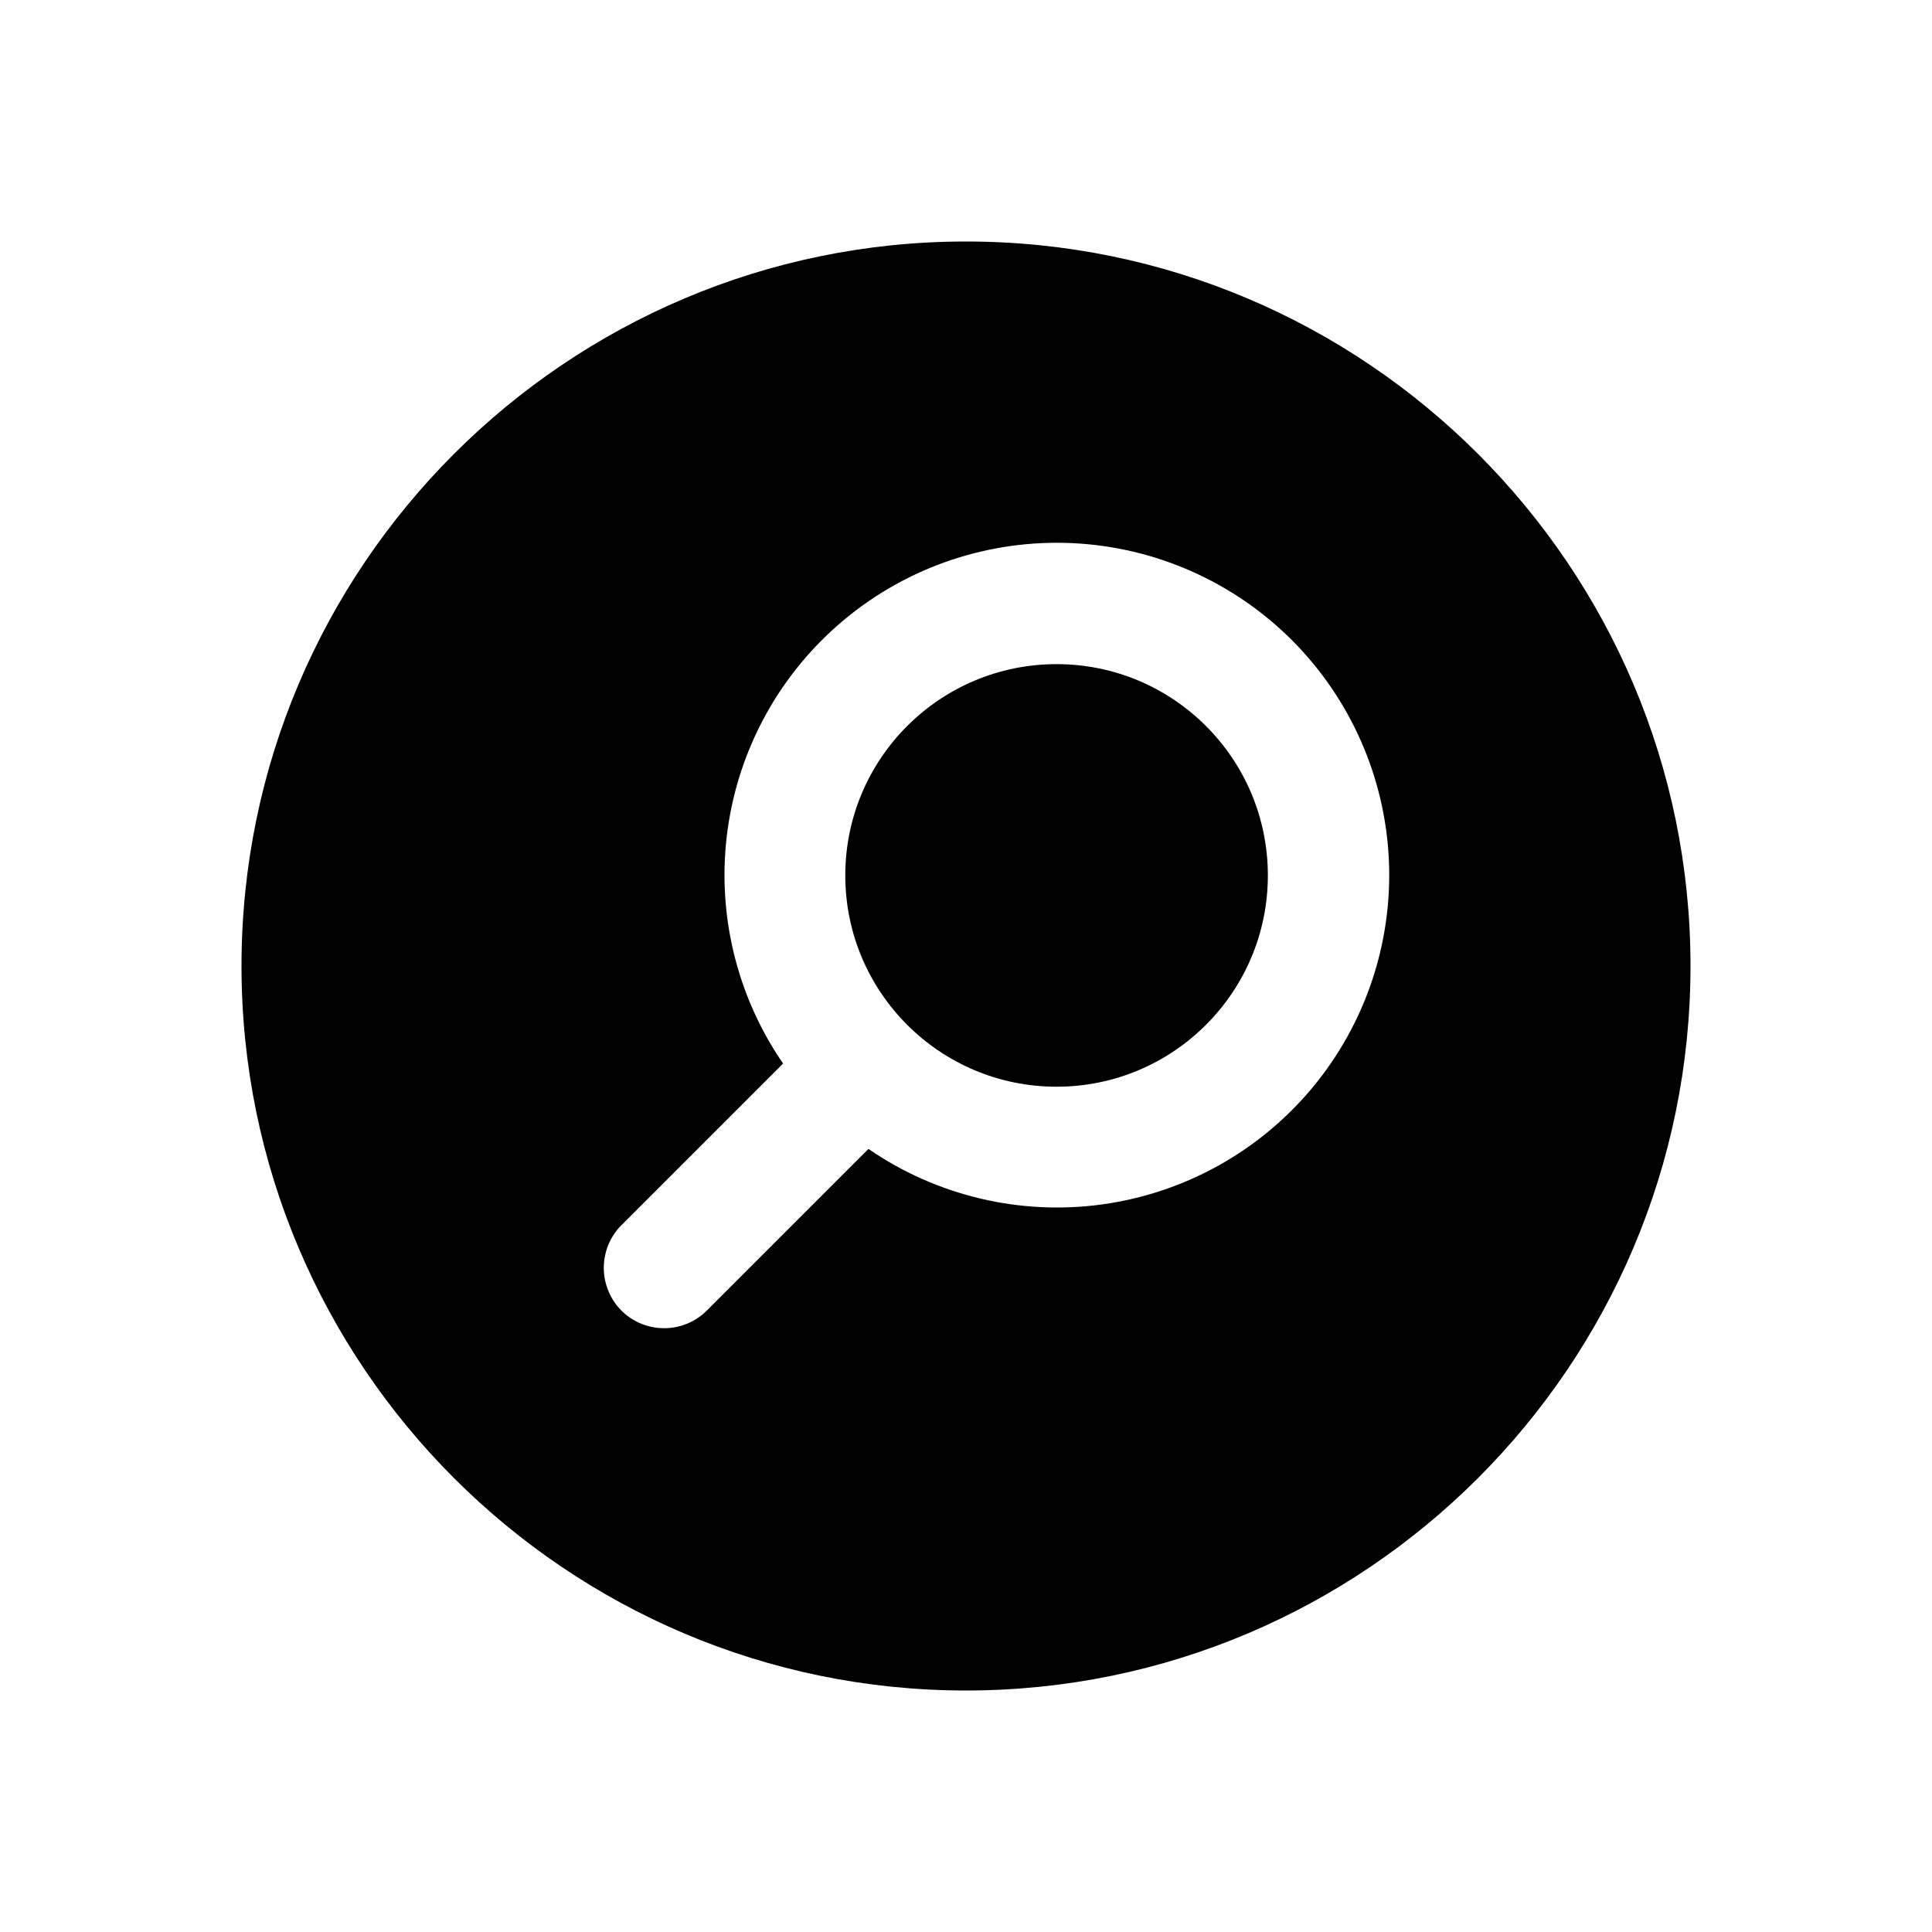 <svg width="25" height="25" viewBox="0 0 25 25" fill="none" xmlns="http://www.w3.org/2000/svg">
<path d="M12.5 3.125C17.669 3.125 21.875 7.331 21.875 12.5C21.875 17.669 17.669 21.875 12.5 21.875C7.331 21.875 3.125 17.669 3.125 12.5C3.125 7.331 7.331 3.125 12.5 3.125ZM8.041 16.959C8.188 17.105 8.387 17.187 8.594 17.187C8.801 17.187 8.999 17.105 9.146 16.959L11.238 14.867C12.121 15.475 13.201 15.731 14.263 15.585C15.326 15.438 16.296 14.9 16.982 14.075C17.668 13.251 18.021 12.199 17.972 11.128C17.923 10.056 17.475 9.042 16.717 8.283C15.958 7.525 14.944 7.077 13.872 7.028C12.801 6.979 11.749 7.332 10.925 8.018C10.1 8.705 9.562 9.674 9.415 10.737C9.269 11.799 9.525 12.879 10.133 13.762L8.041 15.854C7.895 16 7.813 16.199 7.813 16.406C7.813 16.613 7.895 16.812 8.041 16.959Z" fill="black"/>
<path d="M13.672 14.062C12.162 14.062 10.938 12.838 10.938 11.328C10.938 9.818 12.162 8.594 13.672 8.594C15.182 8.594 16.406 9.818 16.406 11.328C16.406 12.838 15.182 14.062 13.672 14.062Z" fill="black"/>
</svg>
